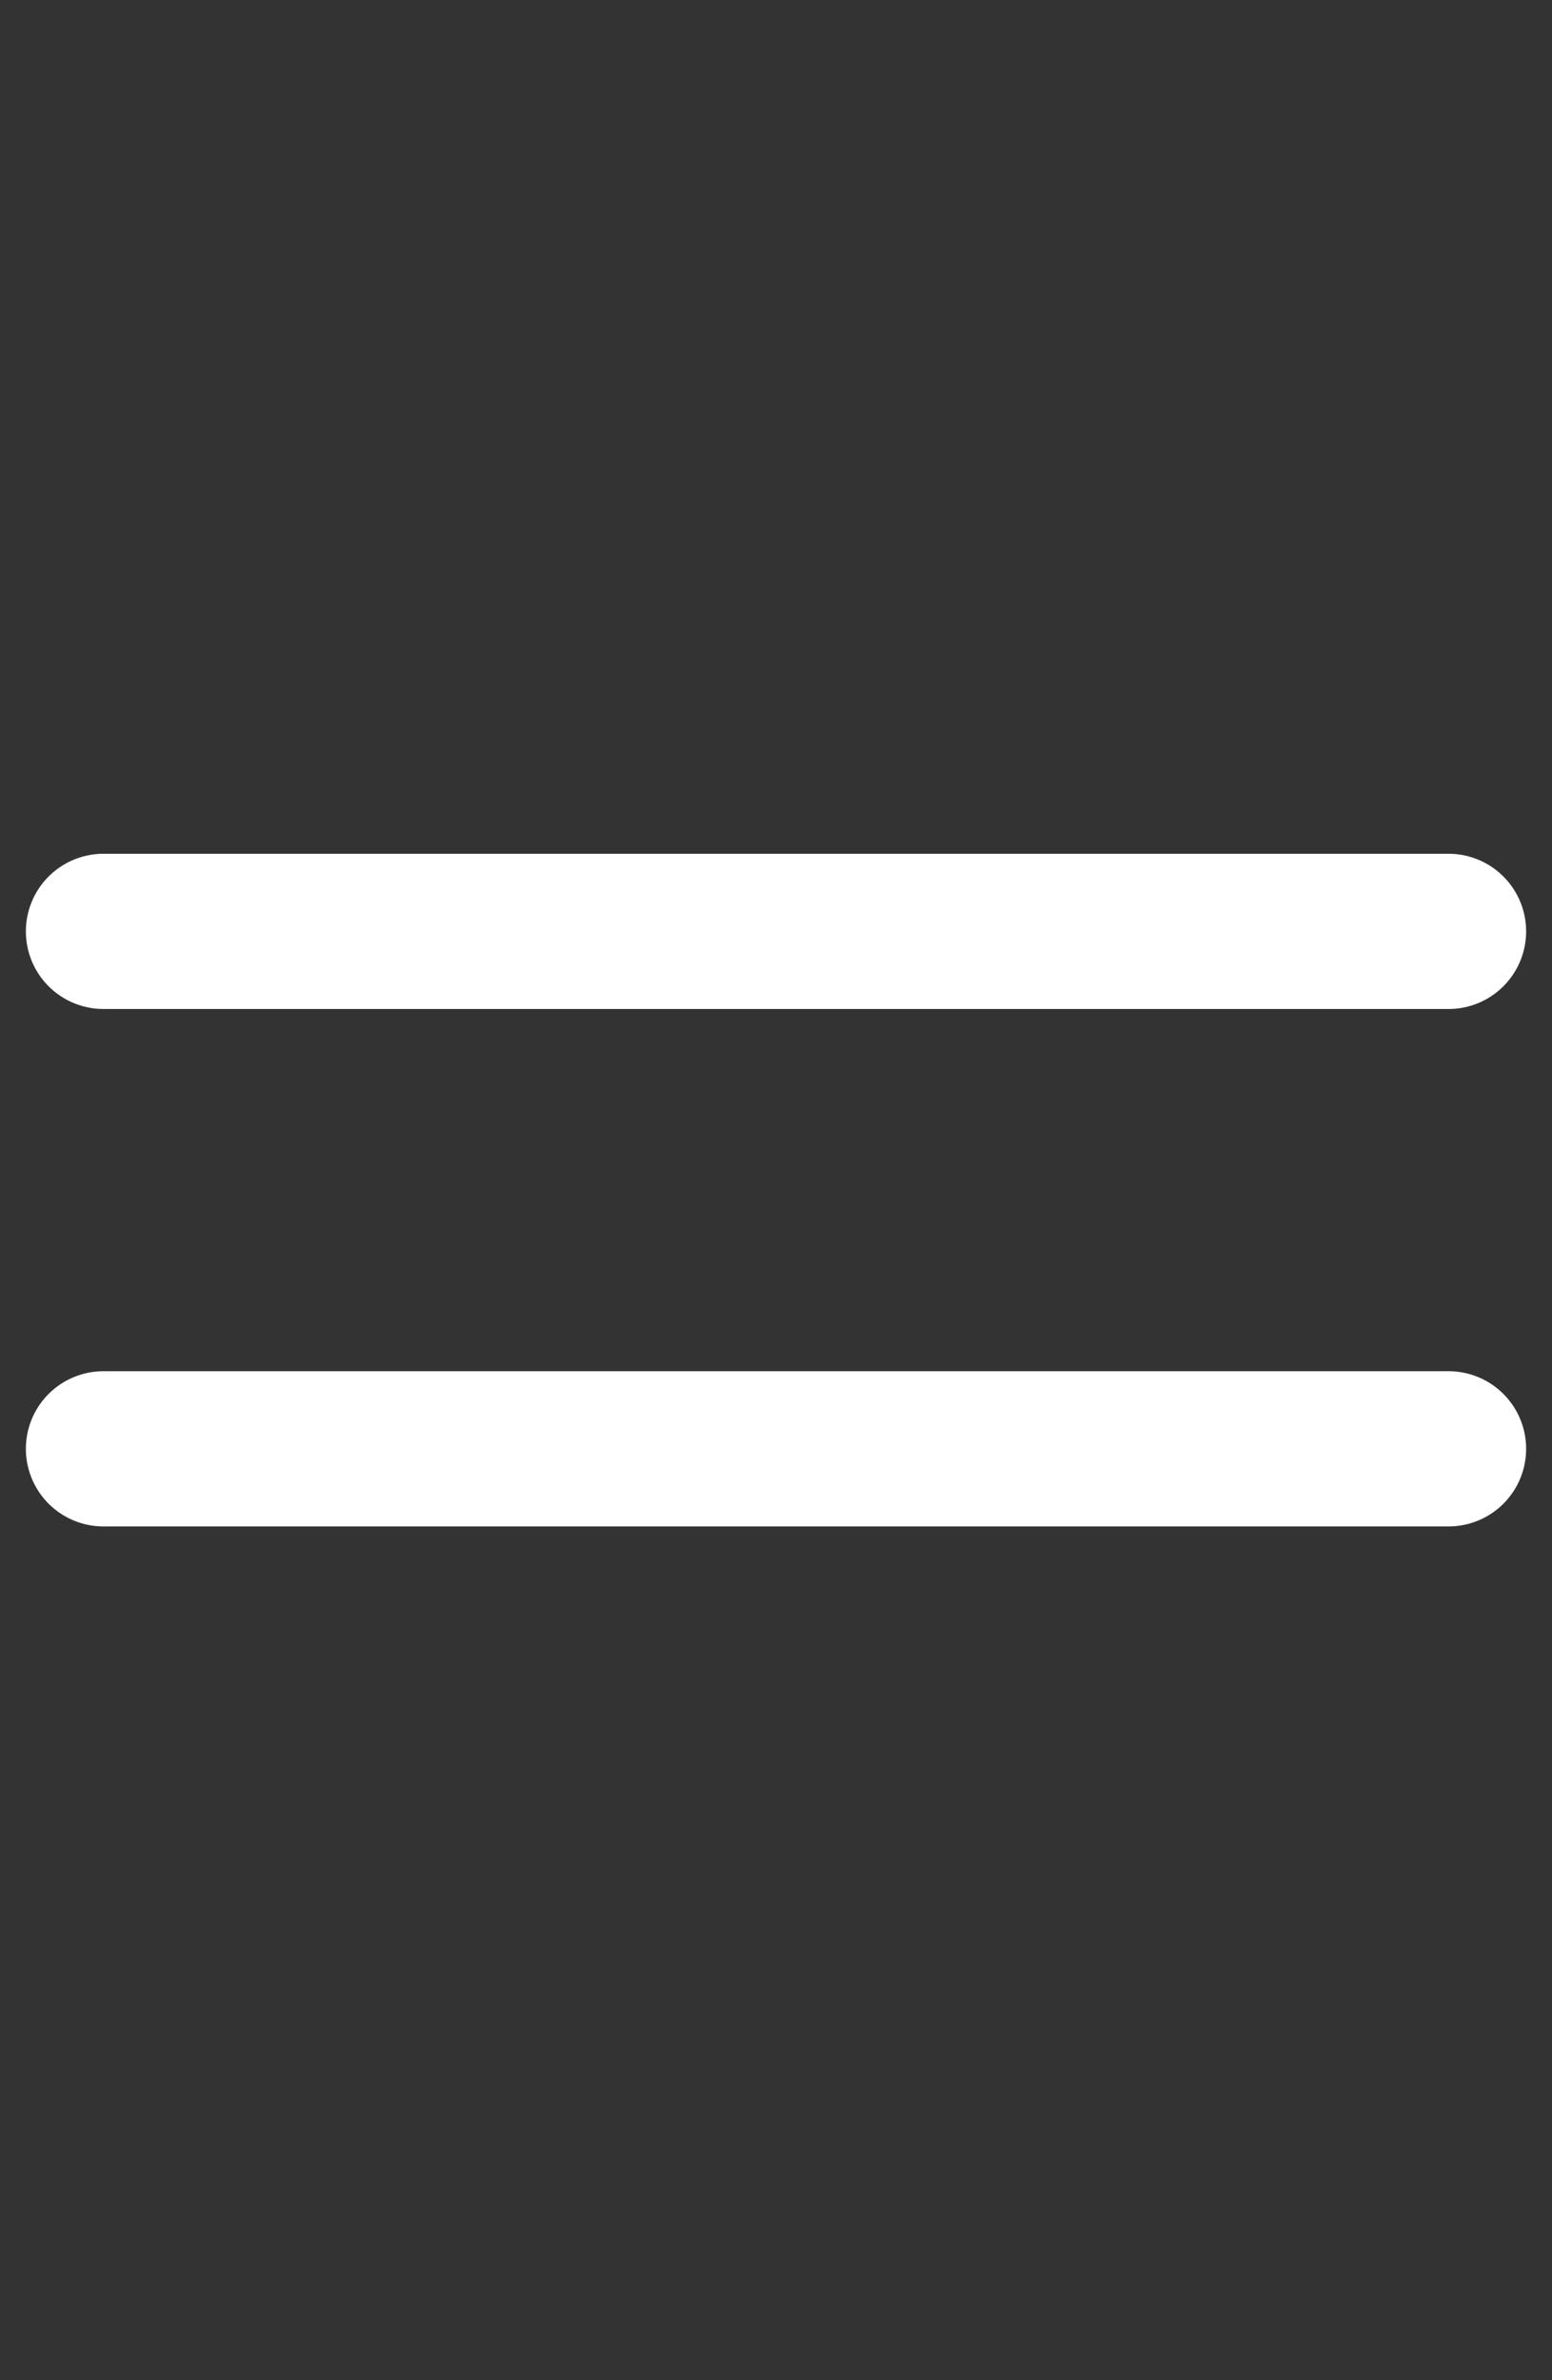 <svg width="15" height="23" viewBox="0 0 15 23" fill="none" xmlns="http://www.w3.org/2000/svg">
<rect x="0" y="0" width="15" height="23" fill="#333333" stroke="none"/>
<path d="M1 14H14" stroke="white" stroke-width="1.5" stroke-linecap="round" stroke-linejoin="round"/>
<path d="M1 9H14" stroke="white" stroke-width="1.5" stroke-linecap="round" stroke-linejoin="round"/>
</svg>
